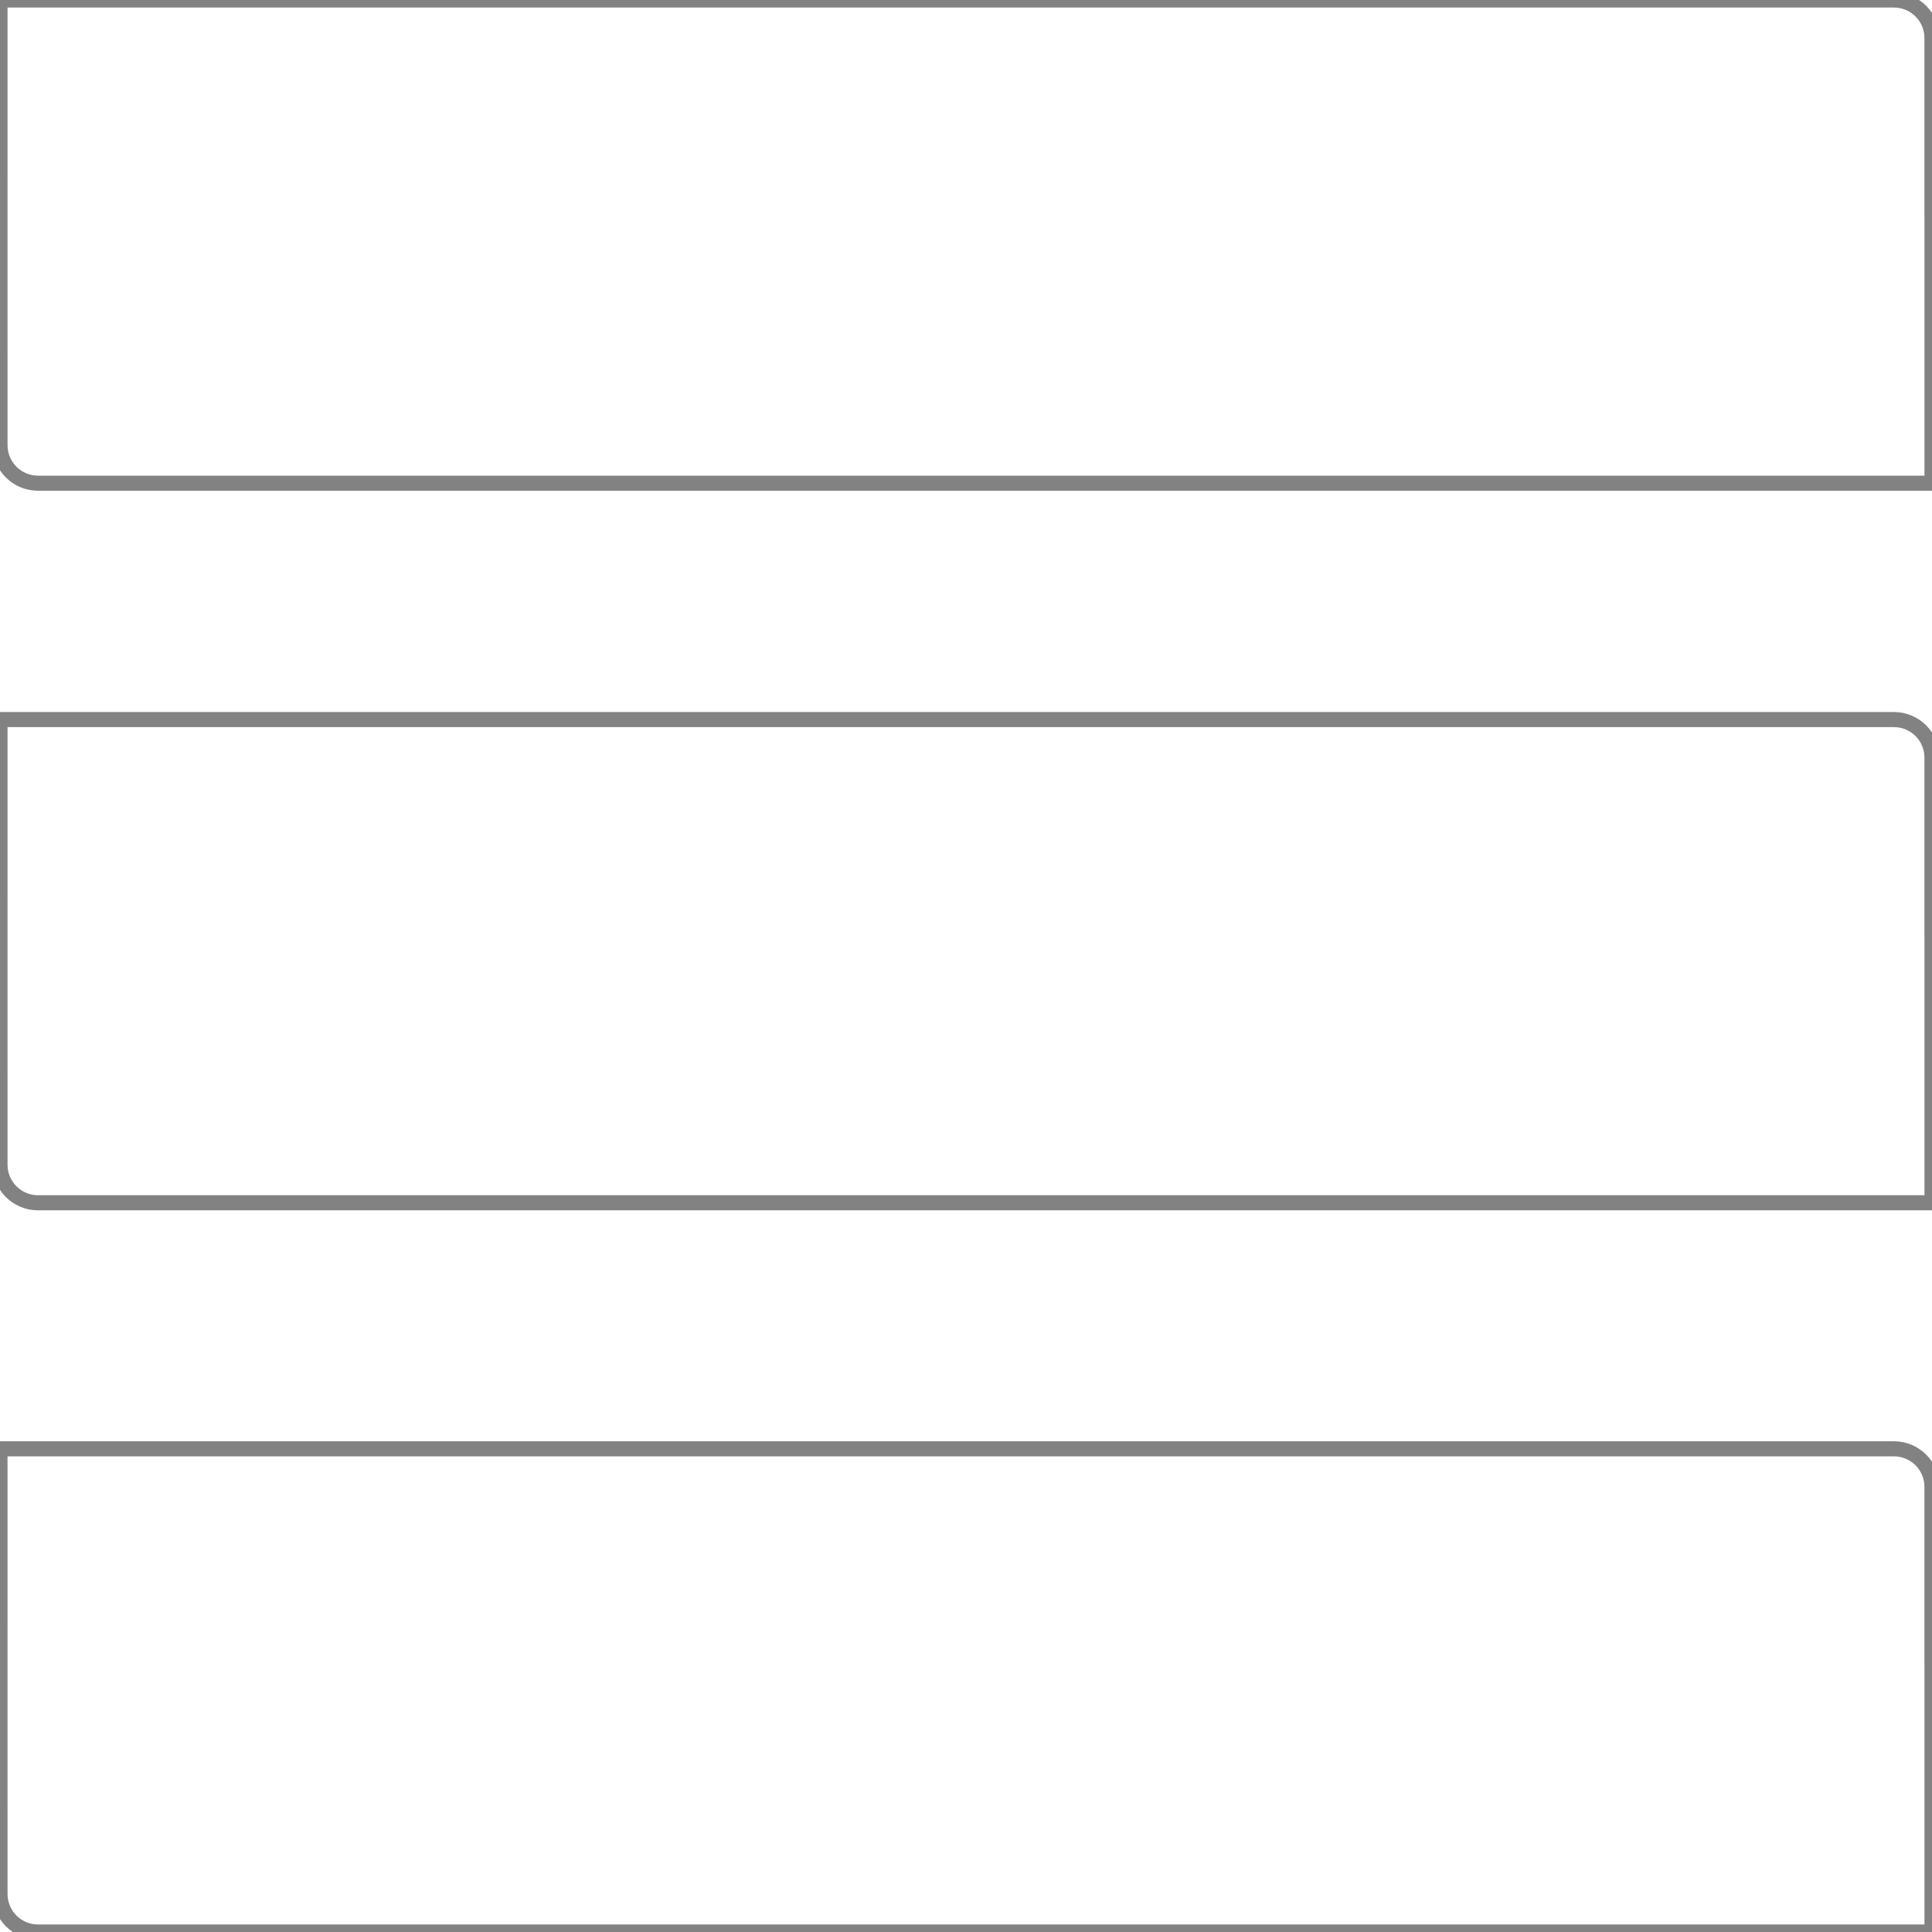 <svg version="1.1" viewBox="0.0 0.0 256.0 256.0" fill="none" stroke="none" stroke-linecap="square" stroke-miterlimit="10" xmlns:xlink="http://www.w3.org/1999/xlink" xmlns="http://www.w3.org/2000/svg"><clipPath id="p.0"><path d="m0 0l256.0 0l0 256.0l-256.0 0l0 -256.0z" clip-rule="nonzero"/></clipPath><g clip-path="url(#p.0)"><path fill="#000000" fill-opacity="0.0" d="m0 0l256.0 0l0 256.0l-256.0 0z" fill-rule="evenodd"/><path fill="#000000" fill-opacity="0.0" d="m5.038 159.375l250.959 0c5.645752E-4 0 0.001 -2.2888184E-4 0.002 -6.2561035E-4c3.9672852E-4 -3.9672852E-4 6.2561035E-4 -9.460449E-4 6.2561035E-4 -0.002l-0.002 -58.986c0 -2.783 -2.256 -5.039 -5.039 -5.039l-250.959 0l0 0c-0.001 0 -0.002 9.536743E-4 -0.002 0.002l0.002 58.986l0 0c0 2.783 2.256 5.039 5.039 5.039z" fill-rule="evenodd"/><path stroke="#828282" stroke-width="2.0" stroke-linejoin="round" stroke-linecap="butt" d="m5.038 159.375l250.959 0c5.645752E-4 0 0.001 -2.2888184E-4 0.002 -6.2561035E-4c3.9672852E-4 -3.9672852E-4 6.2561035E-4 -9.460449E-4 6.2561035E-4 -0.002l-0.002 -58.986c0 -2.783 -2.256 -5.039 -5.039 -5.039l-250.959 0l0 0c-0.001 0 -0.002 9.536743E-4 -0.002 0.002l0.002 58.986l0 0c0 2.783 2.256 5.039 5.039 5.039z" fill-rule="evenodd"/><path fill="#000000" fill-opacity="0.0" d="m5.038 256.004l250.959 0c5.645752E-4 0 0.001 -2.1362305E-4 0.002 -6.1035156E-4c3.9672852E-4 -3.9672852E-4 6.2561035E-4 -9.460449E-4 6.2561035E-4 -0.002l-0.002 -58.986c0 -2.783 -2.256 -5.039 -5.039 -5.039l-250.959 0l0 0c-0.001 0 -0.002 9.460449E-4 -0.002 0.002l0.002 58.986l0 0c0 2.783 2.256 5.039 5.039 5.039z" fill-rule="evenodd"/><path stroke="#828282" stroke-width="2.0" stroke-linejoin="round" stroke-linecap="butt" d="m5.038 256.004l250.959 0c5.645752E-4 0 0.001 -2.1362305E-4 0.002 -6.1035156E-4c3.9672852E-4 -3.9672852E-4 6.2561035E-4 -9.460449E-4 6.2561035E-4 -0.002l-0.002 -58.986c0 -2.783 -2.256 -5.039 -5.039 -5.039l-250.959 0l0 0c-0.001 0 -0.002 9.460449E-4 -0.002 0.002l0.002 58.986l0 0c0 2.783 2.256 5.039 5.039 5.039z" fill-rule="evenodd"/><path fill="#000000" fill-opacity="0.0" d="m5.038 64.028l250.959 0c5.645752E-4 0 0.001 -2.2888184E-4 0.002 -6.2561035E-4c3.9672852E-4 -3.9672852E-4 6.2561035E-4 -9.460449E-4 6.2561035E-4 -0.002l-0.002 -58.986c0 -2.783 -2.256 -5.039 -5.039 -5.039l-250.959 0l0 0c-0.001 0 -0.002 9.551181E-4 -0.002 0.002l0.002 58.986l0 0c0 2.783 2.256 5.039 5.039 5.039z" fill-rule="evenodd"/><path stroke="#828282" stroke-width="2.0" stroke-linejoin="round" stroke-linecap="butt" d="m5.038 64.028l250.959 0c5.645752E-4 0 0.001 -2.2888184E-4 0.002 -6.2561035E-4c3.9672852E-4 -3.9672852E-4 6.2561035E-4 -9.460449E-4 6.2561035E-4 -0.002l-0.002 -58.986c0 -2.783 -2.256 -5.039 -5.039 -5.039l-250.959 0l0 0c-0.001 0 -0.002 9.551181E-4 -0.002 0.002l0.002 58.986l0 0c0 2.783 2.256 5.039 5.039 5.039z" fill-rule="evenodd"/></g></svg>